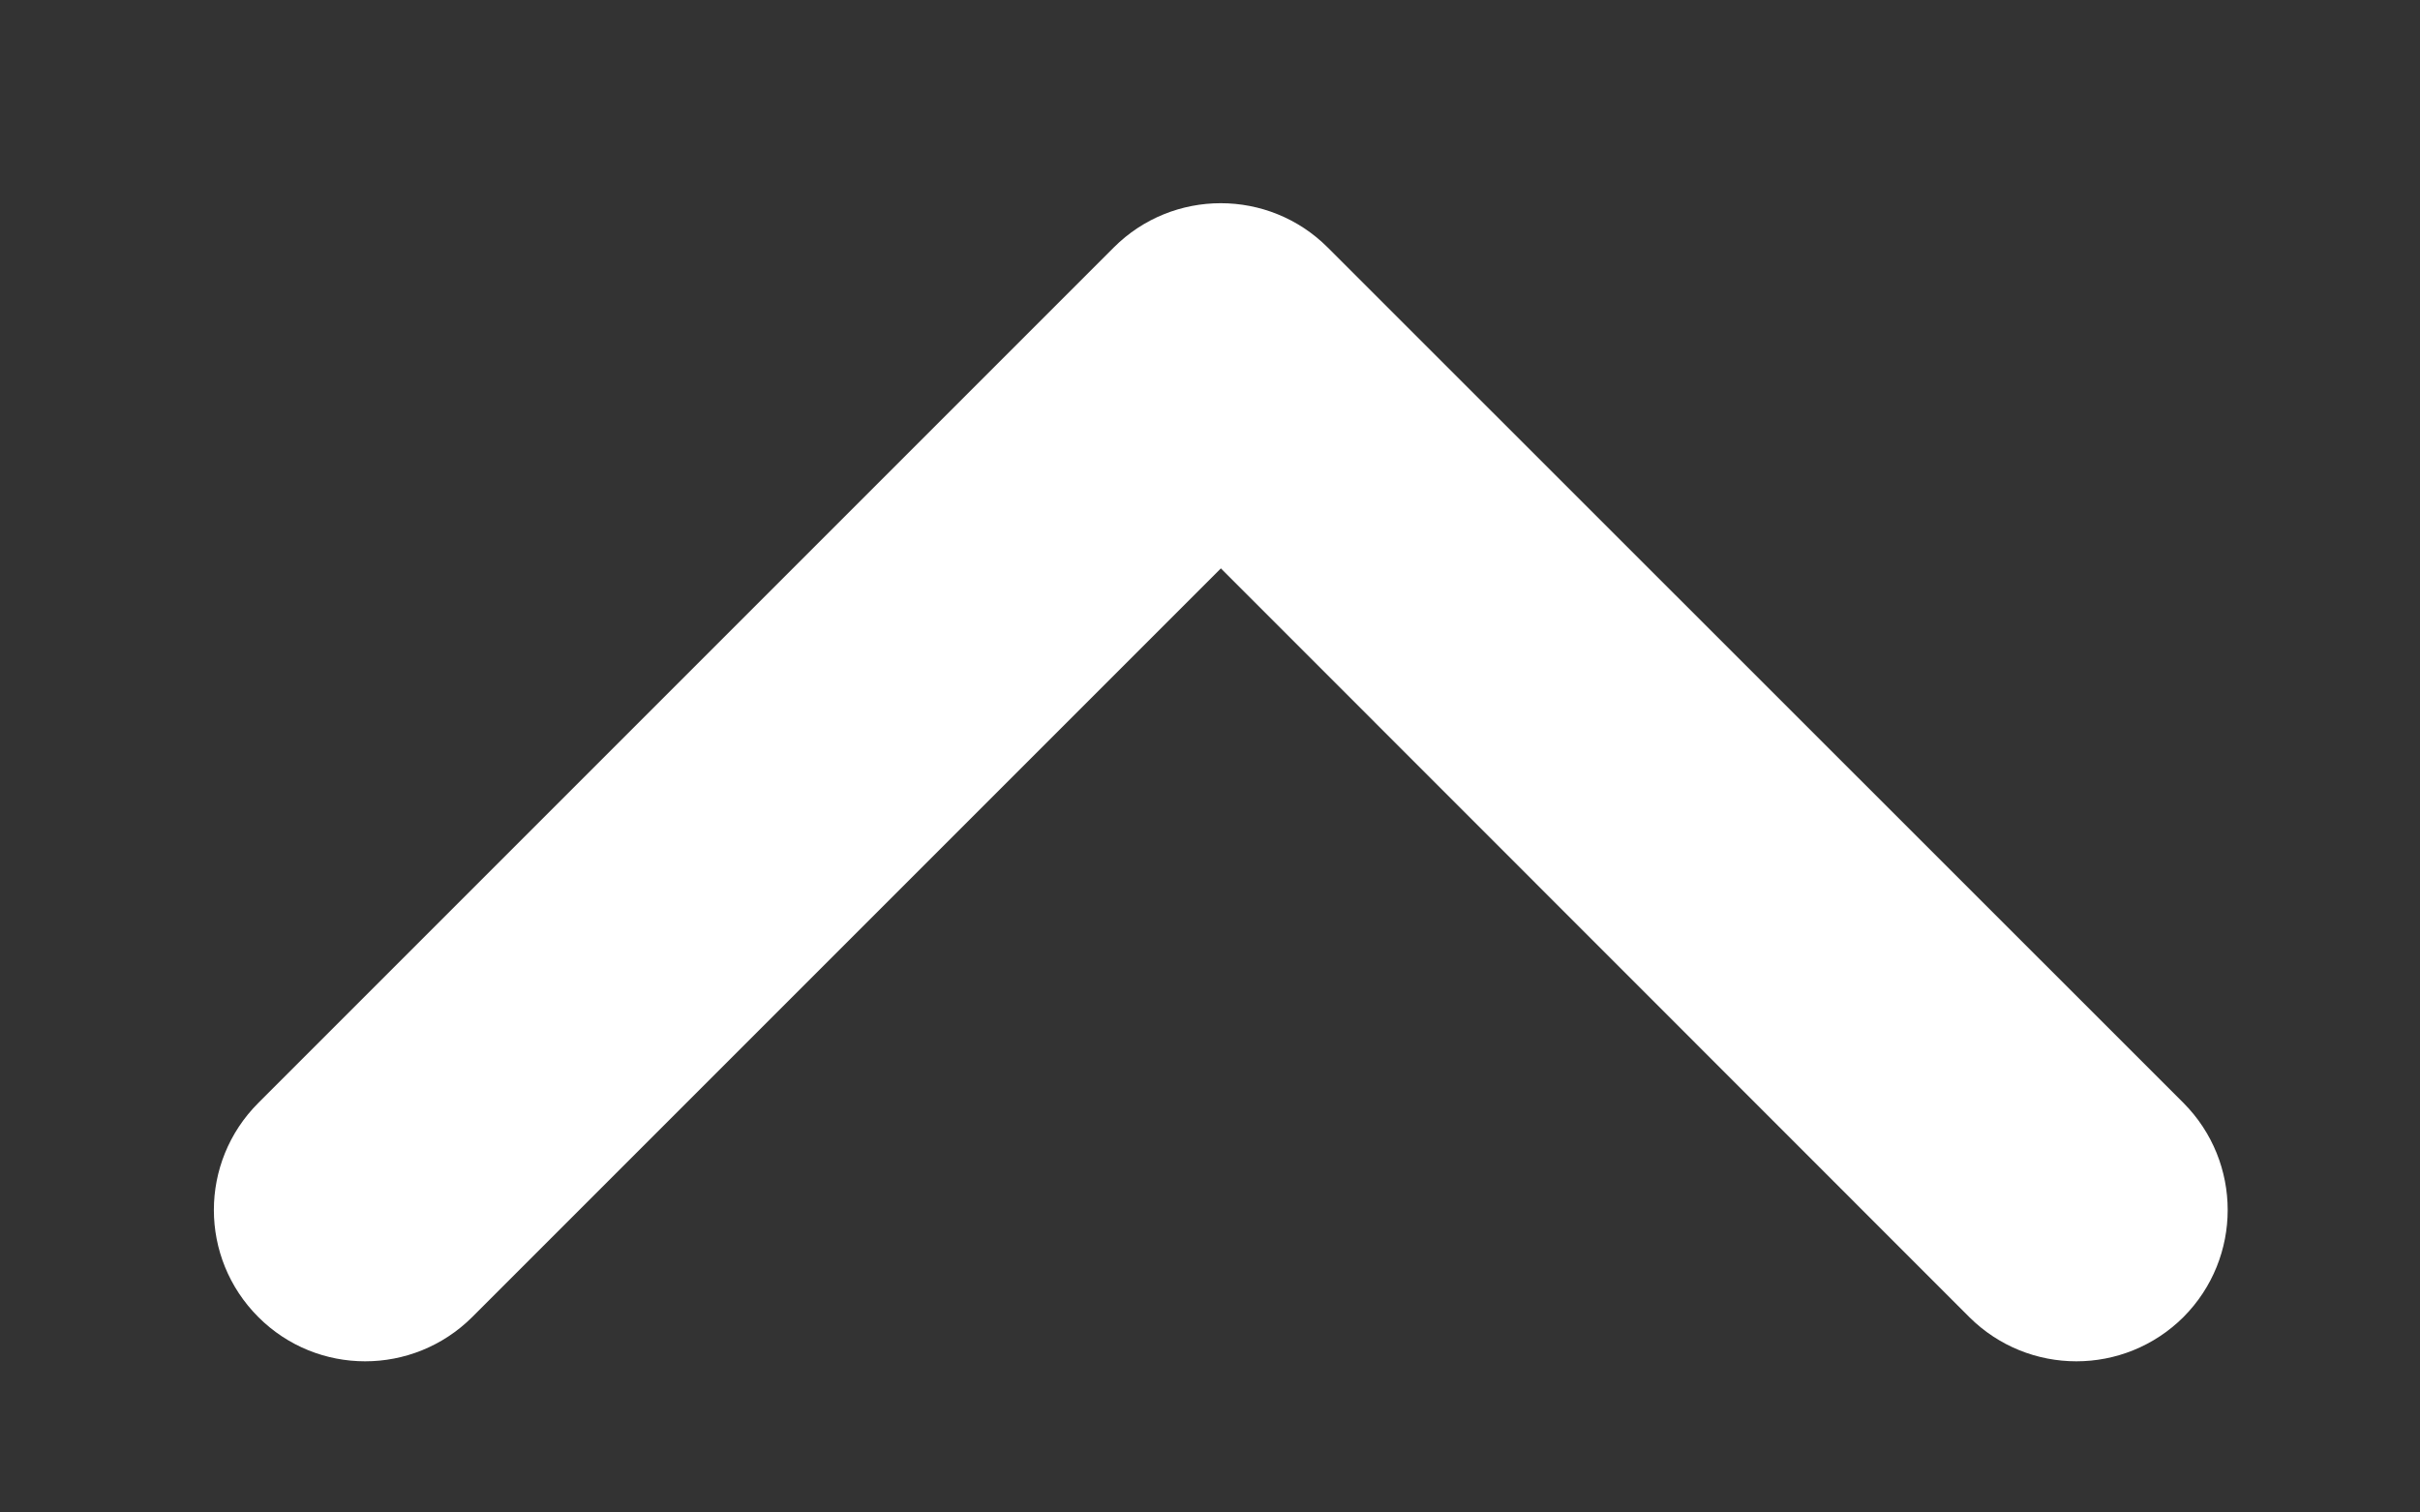 <svg width="8" height="5" viewBox="0 0 8 5" fill="none" xmlns="http://www.w3.org/2000/svg">
<rect x="0" y="0" width="8" height="5" fill="#333333" stroke="none"/>
<path fill-rule="evenodd" clip-rule="evenodd" d="M0.854 4.354C0.658 4.158 0.658 3.842 0.854 3.646L3.682 0.818C3.877 0.623 4.194 0.623 4.389 0.818L7.218 3.646C7.413 3.842 7.413 4.158 7.218 4.354C7.022 4.549 6.706 4.549 6.51 4.354L4.036 1.879L1.561 4.354C1.365 4.549 1.049 4.549 0.854 4.354Z" fill="white"/>
</svg>
